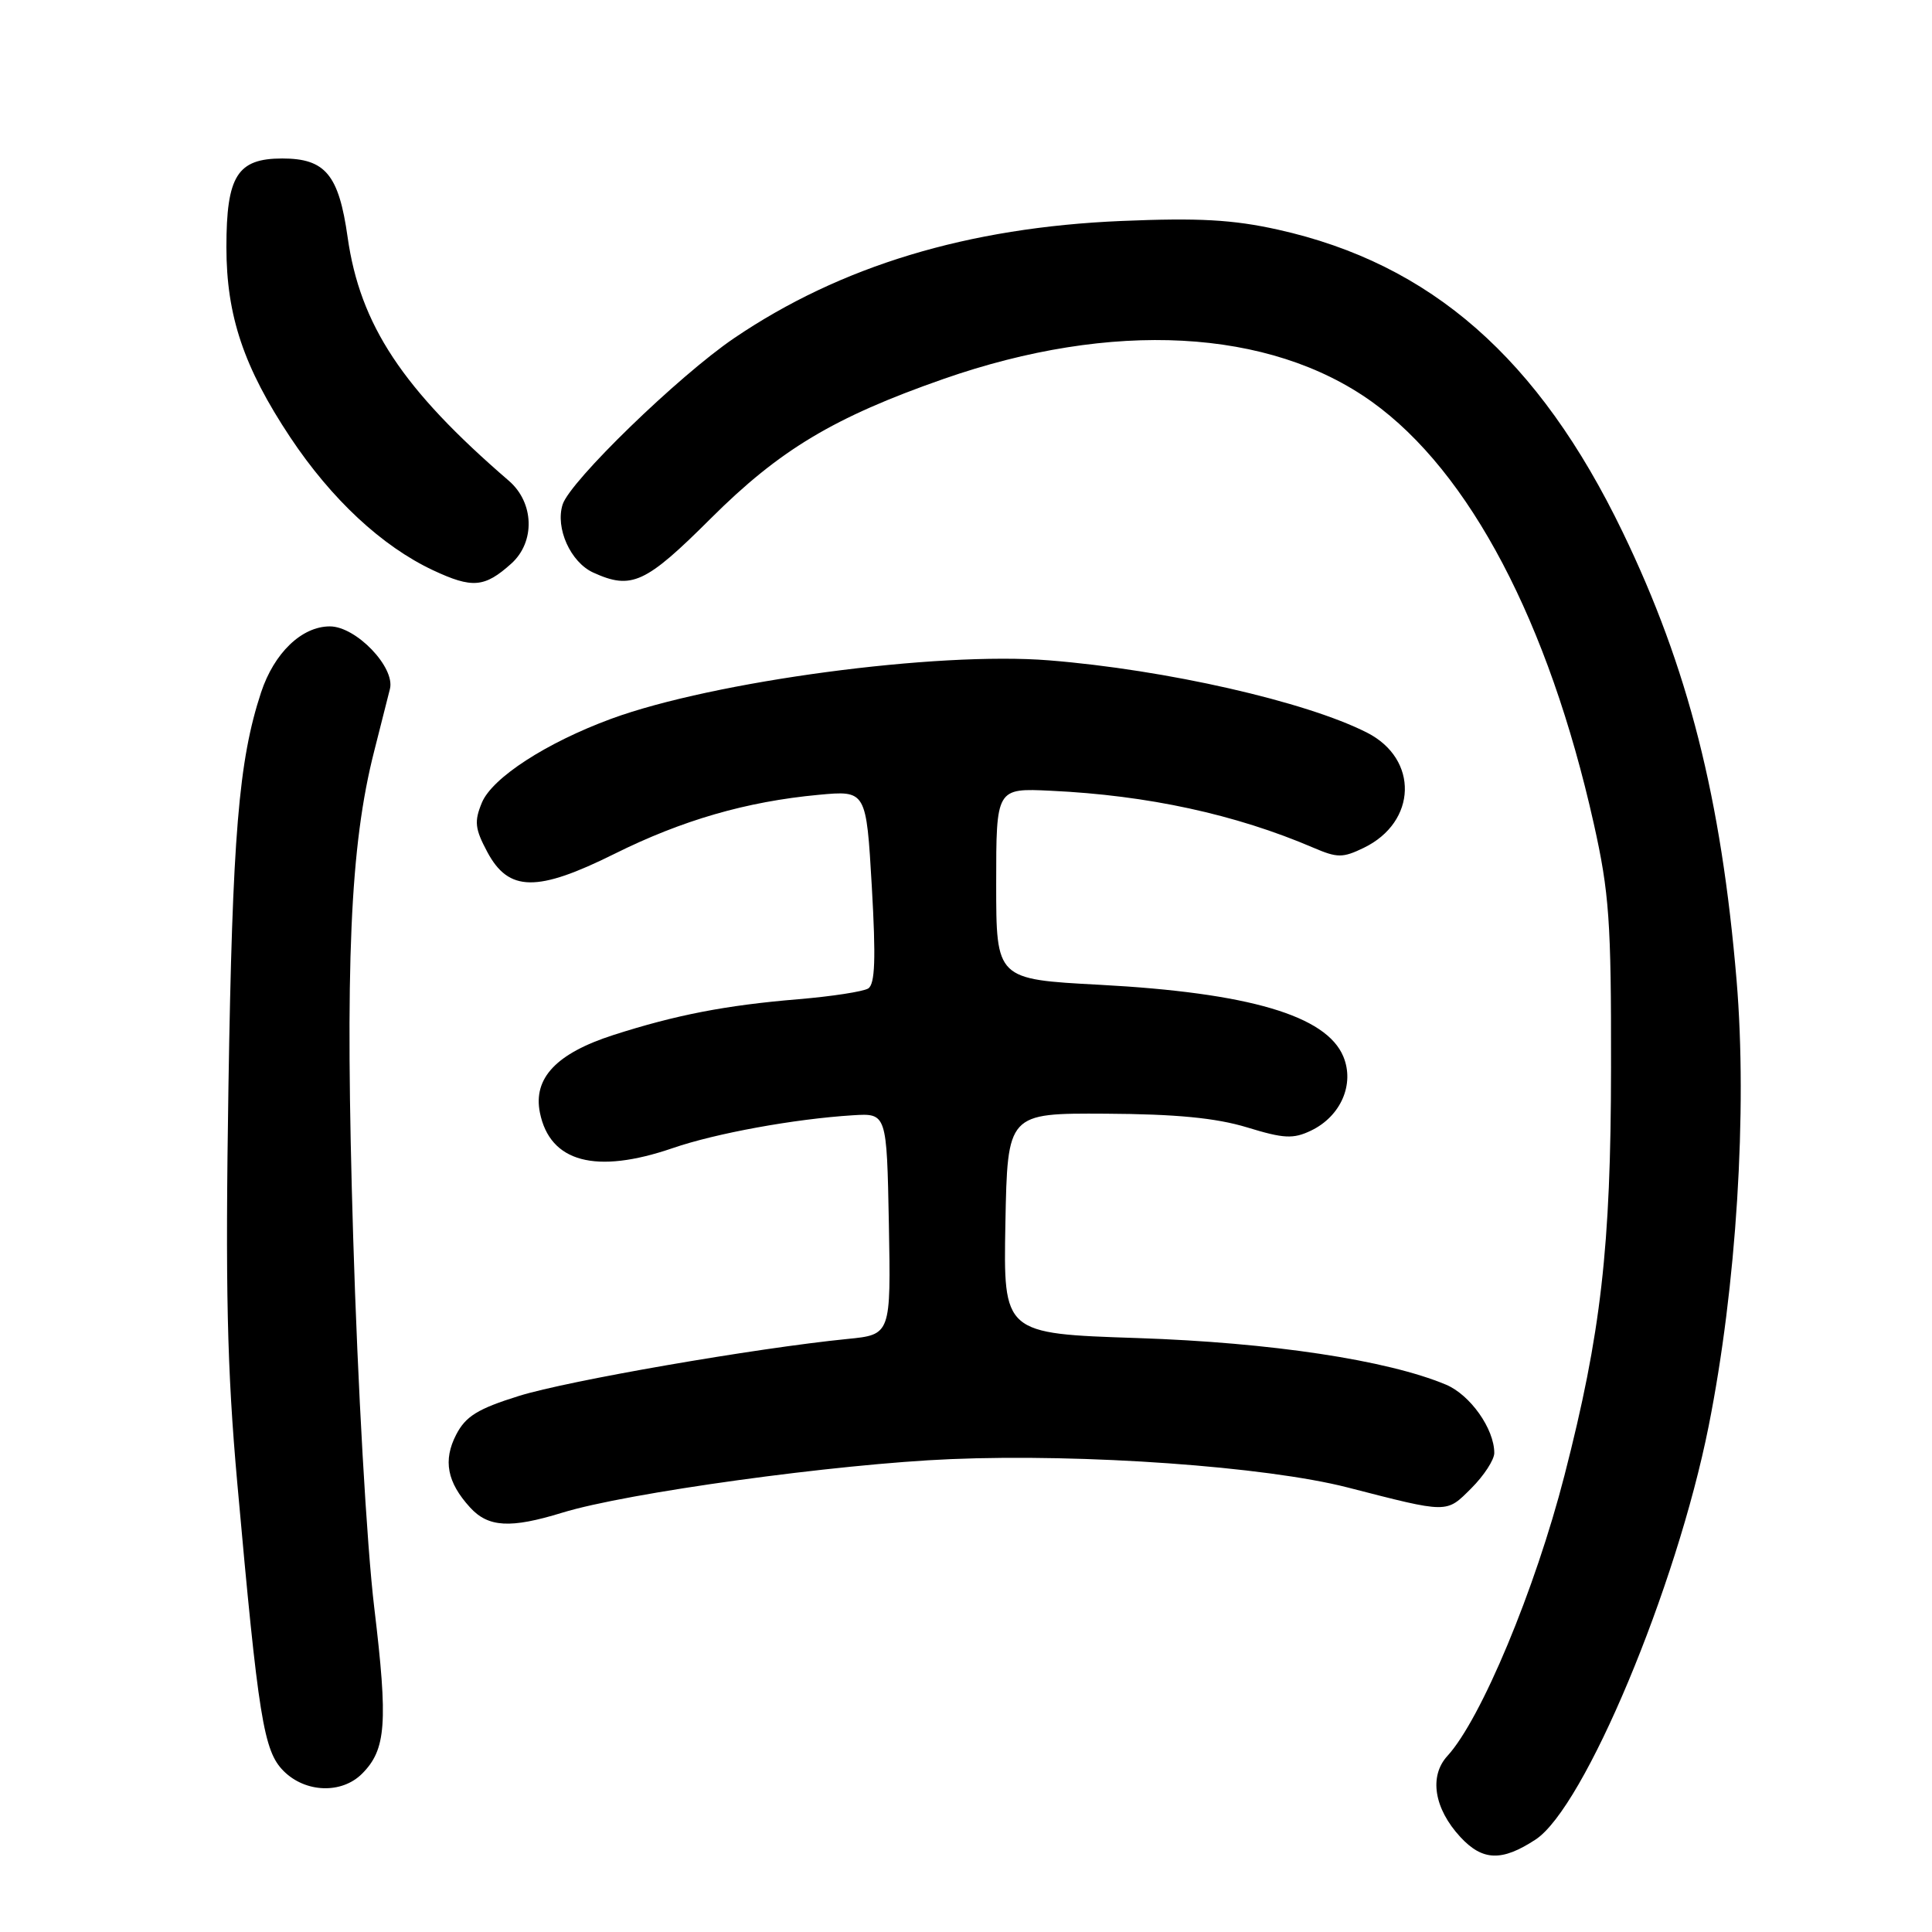 <?xml version="1.0" encoding="UTF-8" standalone="no"?>
<!DOCTYPE svg PUBLIC "-//W3C//DTD SVG 1.1//EN" "http://www.w3.org/Graphics/SVG/1.1/DTD/svg11.dtd" >
<svg xmlns="http://www.w3.org/2000/svg" xmlns:xlink="http://www.w3.org/1999/xlink" version="1.1" viewBox="0 0 256 256">
 <g >
 <path fill="currentColor"
d=" M 203.47 243.75 C 209.93 239.52 222.13 210.39 226.40 189.00 C 230.09 170.52 231.55 147.18 230.11 129.94 C 228.08 105.77 223.69 88.47 215.01 70.50 C 203.89 47.46 189.62 34.95 169.34 30.43 C 163.35 29.10 158.84 28.85 148.59 29.28 C 128.23 30.14 111.38 35.24 97.27 44.81 C 89.90 49.82 75.53 63.76 74.55 66.85 C 73.56 69.97 75.60 74.50 78.61 75.87 C 83.68 78.18 85.54 77.32 94.18 68.70 C 103.31 59.60 110.48 55.30 125.00 50.22 C 147.38 42.40 168.21 43.51 181.80 53.25 C 194.74 62.54 205.20 82.42 211.18 109.12 C 213.23 118.29 213.50 122.06 213.47 141.50 C 213.45 165.28 212.14 176.68 207.30 195.50 C 203.41 210.64 196.24 227.82 191.79 232.67 C 189.33 235.35 190.02 239.65 193.51 243.42 C 196.45 246.59 199.00 246.68 203.47 243.75 Z  M 47.97 235.03 C 51.17 231.83 51.43 228.34 49.59 213.02 C 48.60 204.81 47.39 183.50 46.80 164.00 C 45.70 127.79 46.38 112.06 49.59 99.50 C 50.43 96.20 51.36 92.50 51.67 91.28 C 52.38 88.42 47.18 83.00 43.71 83.00 C 39.98 83.00 36.32 86.52 34.59 91.76 C 31.62 100.80 30.80 110.67 30.27 144.00 C 29.85 170.81 30.08 181.30 31.44 196.50 C 34.24 227.75 34.93 232.02 37.58 234.67 C 40.47 237.56 45.27 237.73 47.97 235.03 Z  M 74.50 200.44 C 83.06 197.80 110.82 193.97 126.00 193.34 C 143.67 192.60 167.73 194.32 178.54 197.09 C 192.01 200.55 191.60 200.55 194.97 197.19 C 196.64 195.52 198.00 193.42 198.00 192.53 C 198.00 189.33 194.81 184.82 191.59 183.47 C 183.79 180.21 168.39 177.89 150.72 177.30 C 132.95 176.71 132.95 176.71 133.22 162.11 C 133.50 147.50 133.50 147.50 146.50 147.57 C 155.84 147.62 161.11 148.13 165.23 149.38 C 170.12 150.88 171.36 150.94 173.72 149.81 C 177.66 147.92 179.52 143.66 178.00 140.00 C 175.75 134.57 165.49 131.55 145.73 130.49 C 132.00 129.76 132.00 129.76 132.00 117.10 C 132.00 104.43 132.00 104.43 139.25 104.78 C 152.09 105.38 163.73 107.91 174.04 112.33 C 177.21 113.69 177.92 113.69 180.71 112.34 C 187.77 108.92 188.01 100.57 181.14 97.08 C 173.05 92.96 154.50 88.74 139.00 87.50 C 124.17 86.30 94.56 90.26 81.00 95.24 C 72.39 98.41 65.22 103.06 63.85 106.36 C 62.82 108.85 62.93 109.82 64.57 112.89 C 67.40 118.19 71.16 118.24 81.42 113.14 C 90.38 108.68 98.91 106.21 108.45 105.32 C 114.78 104.73 114.78 104.73 115.52 117.48 C 116.07 127.07 115.95 130.41 115.04 130.98 C 114.37 131.39 110.22 132.03 105.81 132.40 C 96.16 133.20 89.57 134.48 81.26 137.15 C 73.72 139.58 70.62 142.86 71.54 147.43 C 72.87 154.01 78.94 155.63 89.14 152.13 C 94.82 150.17 105.29 148.26 113.00 147.78 C 117.50 147.50 117.50 147.50 117.78 162.17 C 118.05 176.85 118.05 176.85 112.28 177.42 C 100.15 178.63 75.22 182.95 68.76 184.97 C 63.31 186.67 61.71 187.66 60.45 190.09 C 58.68 193.51 59.24 196.41 62.29 199.75 C 64.70 202.39 67.64 202.55 74.50 200.44 Z  M 67.75 74.68 C 70.94 71.81 70.79 66.61 67.43 63.71 C 53.33 51.56 47.71 43.06 46.06 31.42 C 44.89 23.14 43.11 21.00 37.40 21.00 C 31.45 21.00 30.00 23.30 30.00 32.75 C 30.00 41.84 32.30 48.67 38.47 57.96 C 43.93 66.16 50.61 72.38 57.38 75.56 C 62.59 78.00 64.21 77.86 67.75 74.68 Z "/>
</g>
</svg>